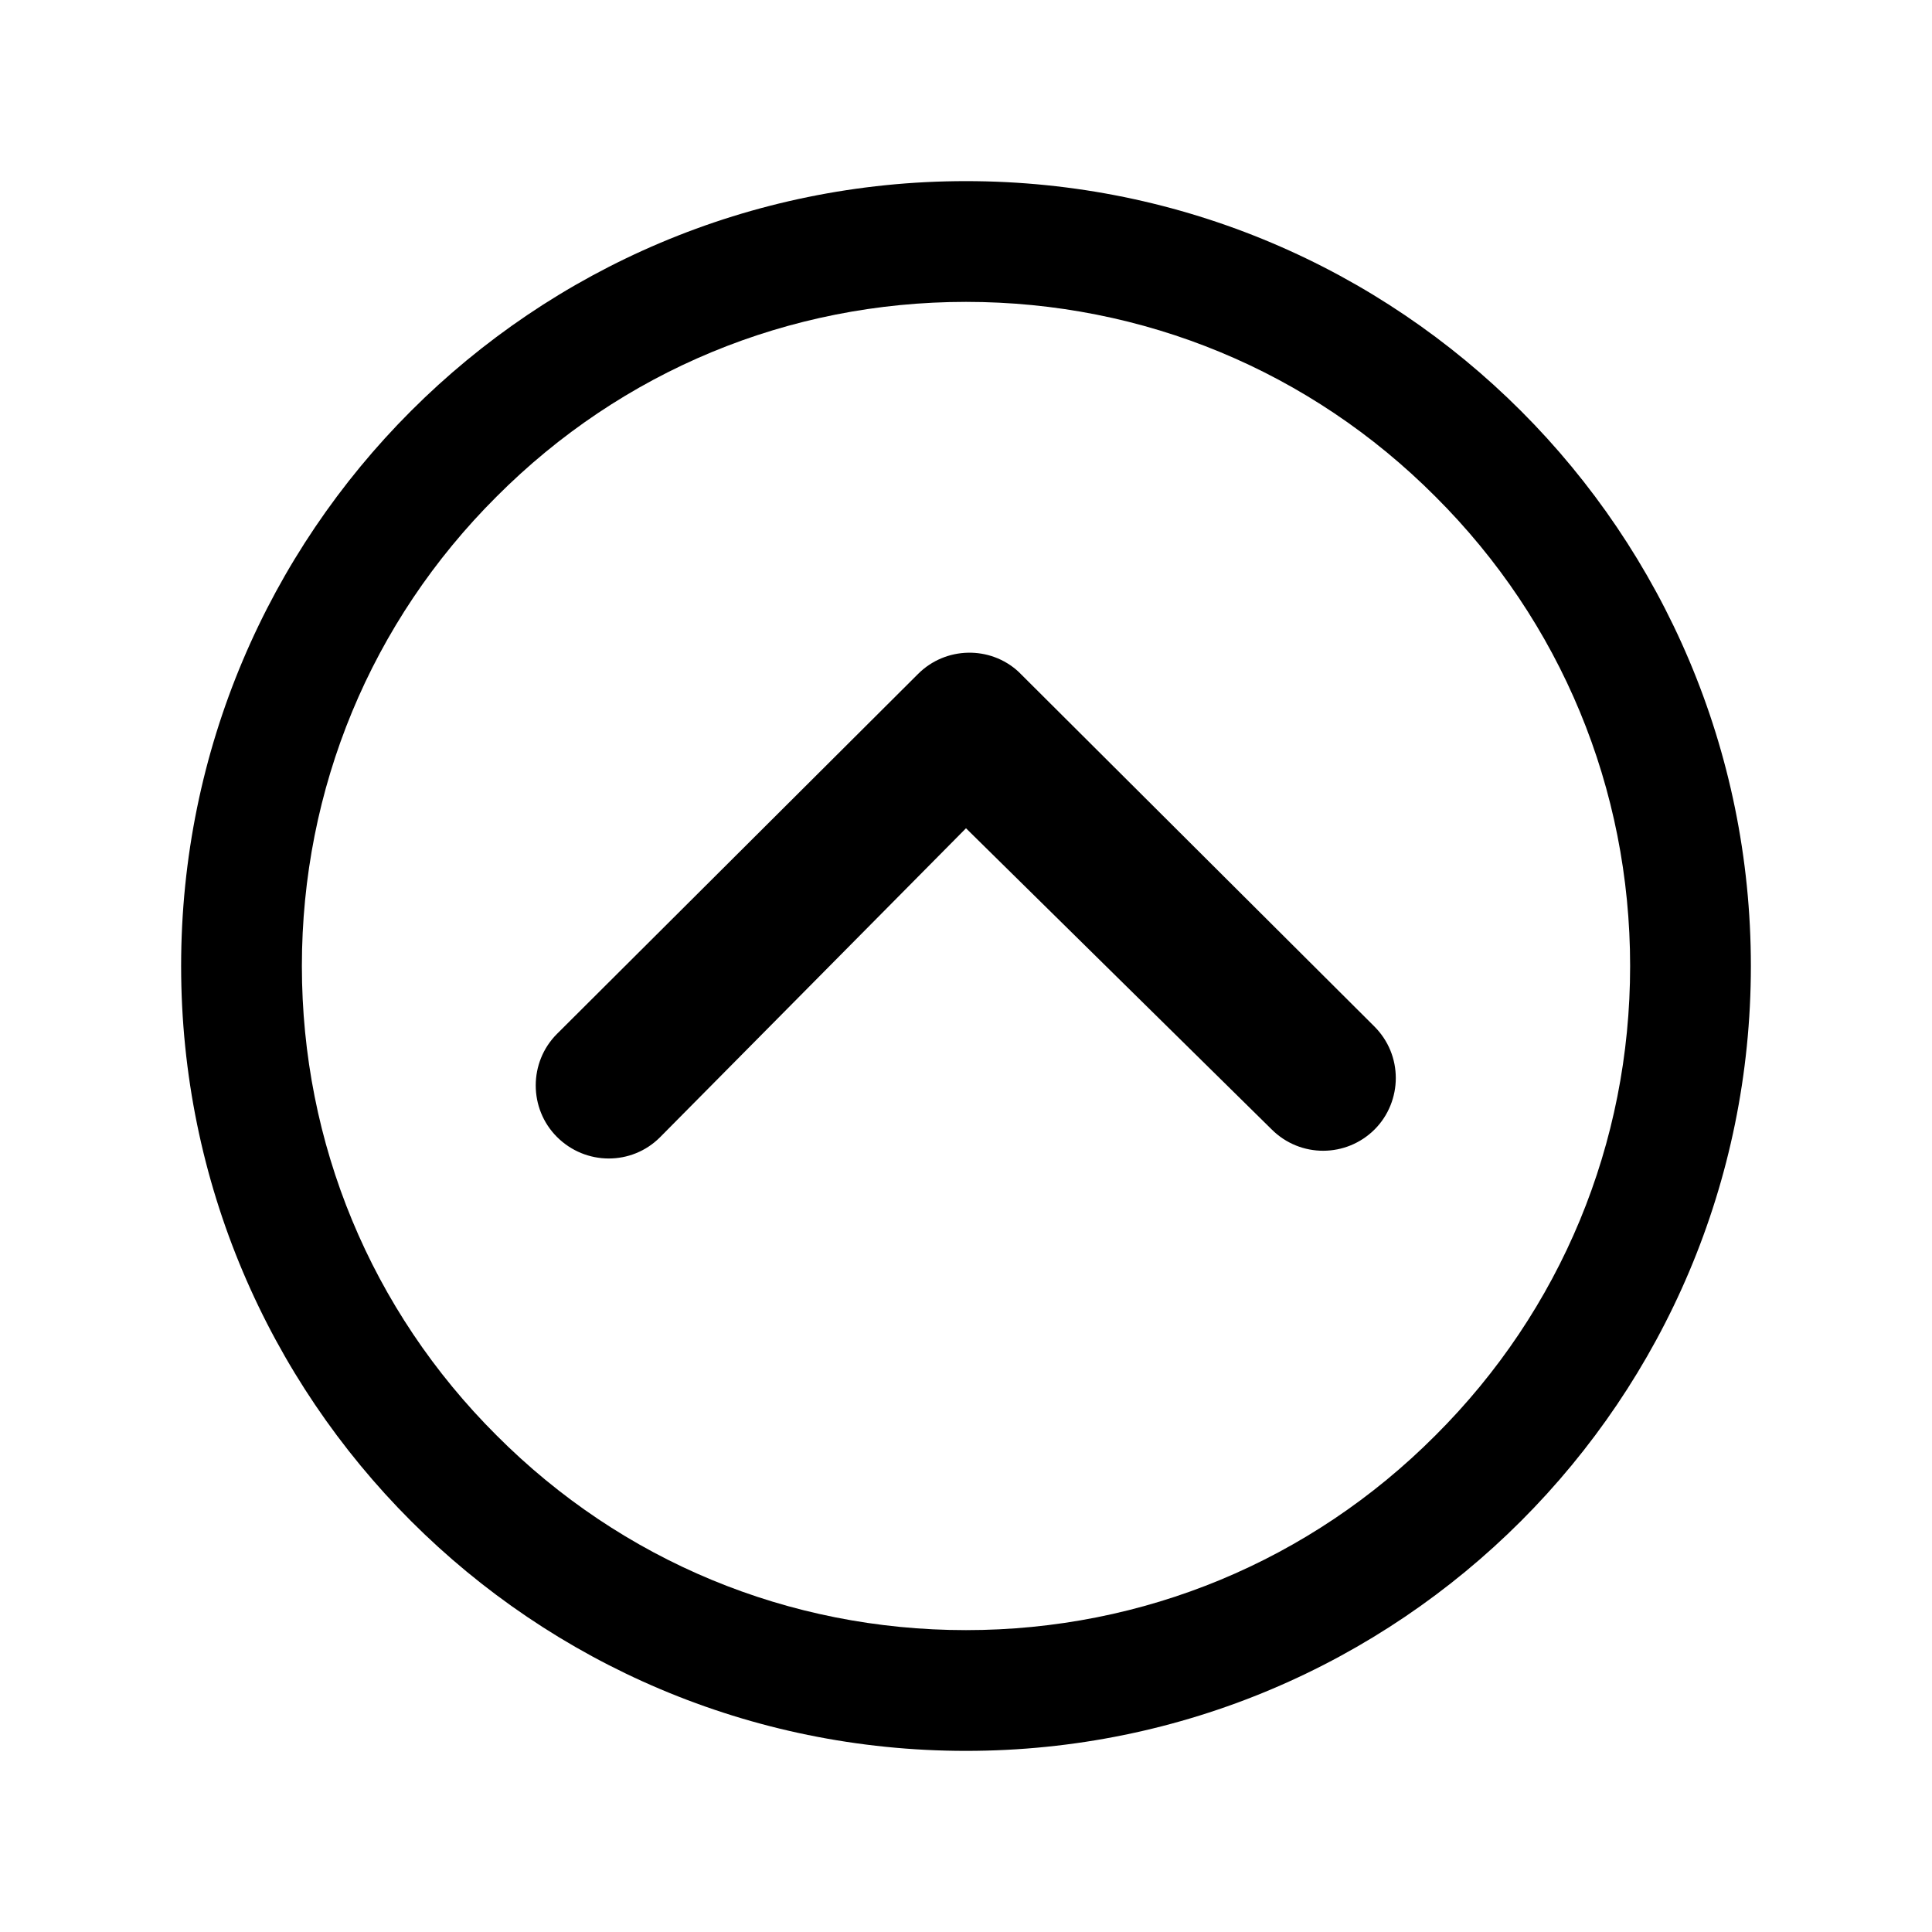 <?xml version="1.0" encoding="utf-8"?>
<!-- Generator: Adobe Illustrator 22.0.1, SVG Export Plug-In . SVG Version: 6.00 Build 0)  -->
<svg version="1.1" id="Layer_1" xmlns="http://www.w3.org/2000/svg" xmlns:xlink="http://www.w3.org/1999/xlink" x="0px" y="0px"
	 viewBox="0 0 512 512" style="enable-background:new 0 0 512 512;" xml:space="preserve">
<g>
	<path d="M147.6,301.3c-7.5-7.5-7.5-19.8,0-27.3l95.7-95.4c7.3-7.3,19.1-7.5,26.6-0.6l94.3,94c3.8,3.8,5.7,8.7,5.7,13.7
		c0,4.9-1.9,9.9-5.6,13.6c-7.5,7.5-19.7,7.6-27.3,0L256,219.5l-81.1,81.9C167.4,308.9,155.2,308.9,147.6,301.3z"/>
	<path d="M256,464c114.9,0,208-93.1,208-208c0-114.9-93.1-208-208-208S48,141.1,48,256C48,370.9,141.1,464,256,464z M256,432
		c-47,0-91.2-18.3-124.4-51.6C98.3,347.2,80,303,80,256c0-47,18.3-91.2,51.6-124.4C164.8,98.3,209,80,256,80
		c47,0,91.2,18.3,124.4,51.6C413.7,164.8,432,209,432,256c0,47-18.3,91.2-51.6,124.4C347.2,413.7,303,432,256,432z"/>
</g>
</svg>
